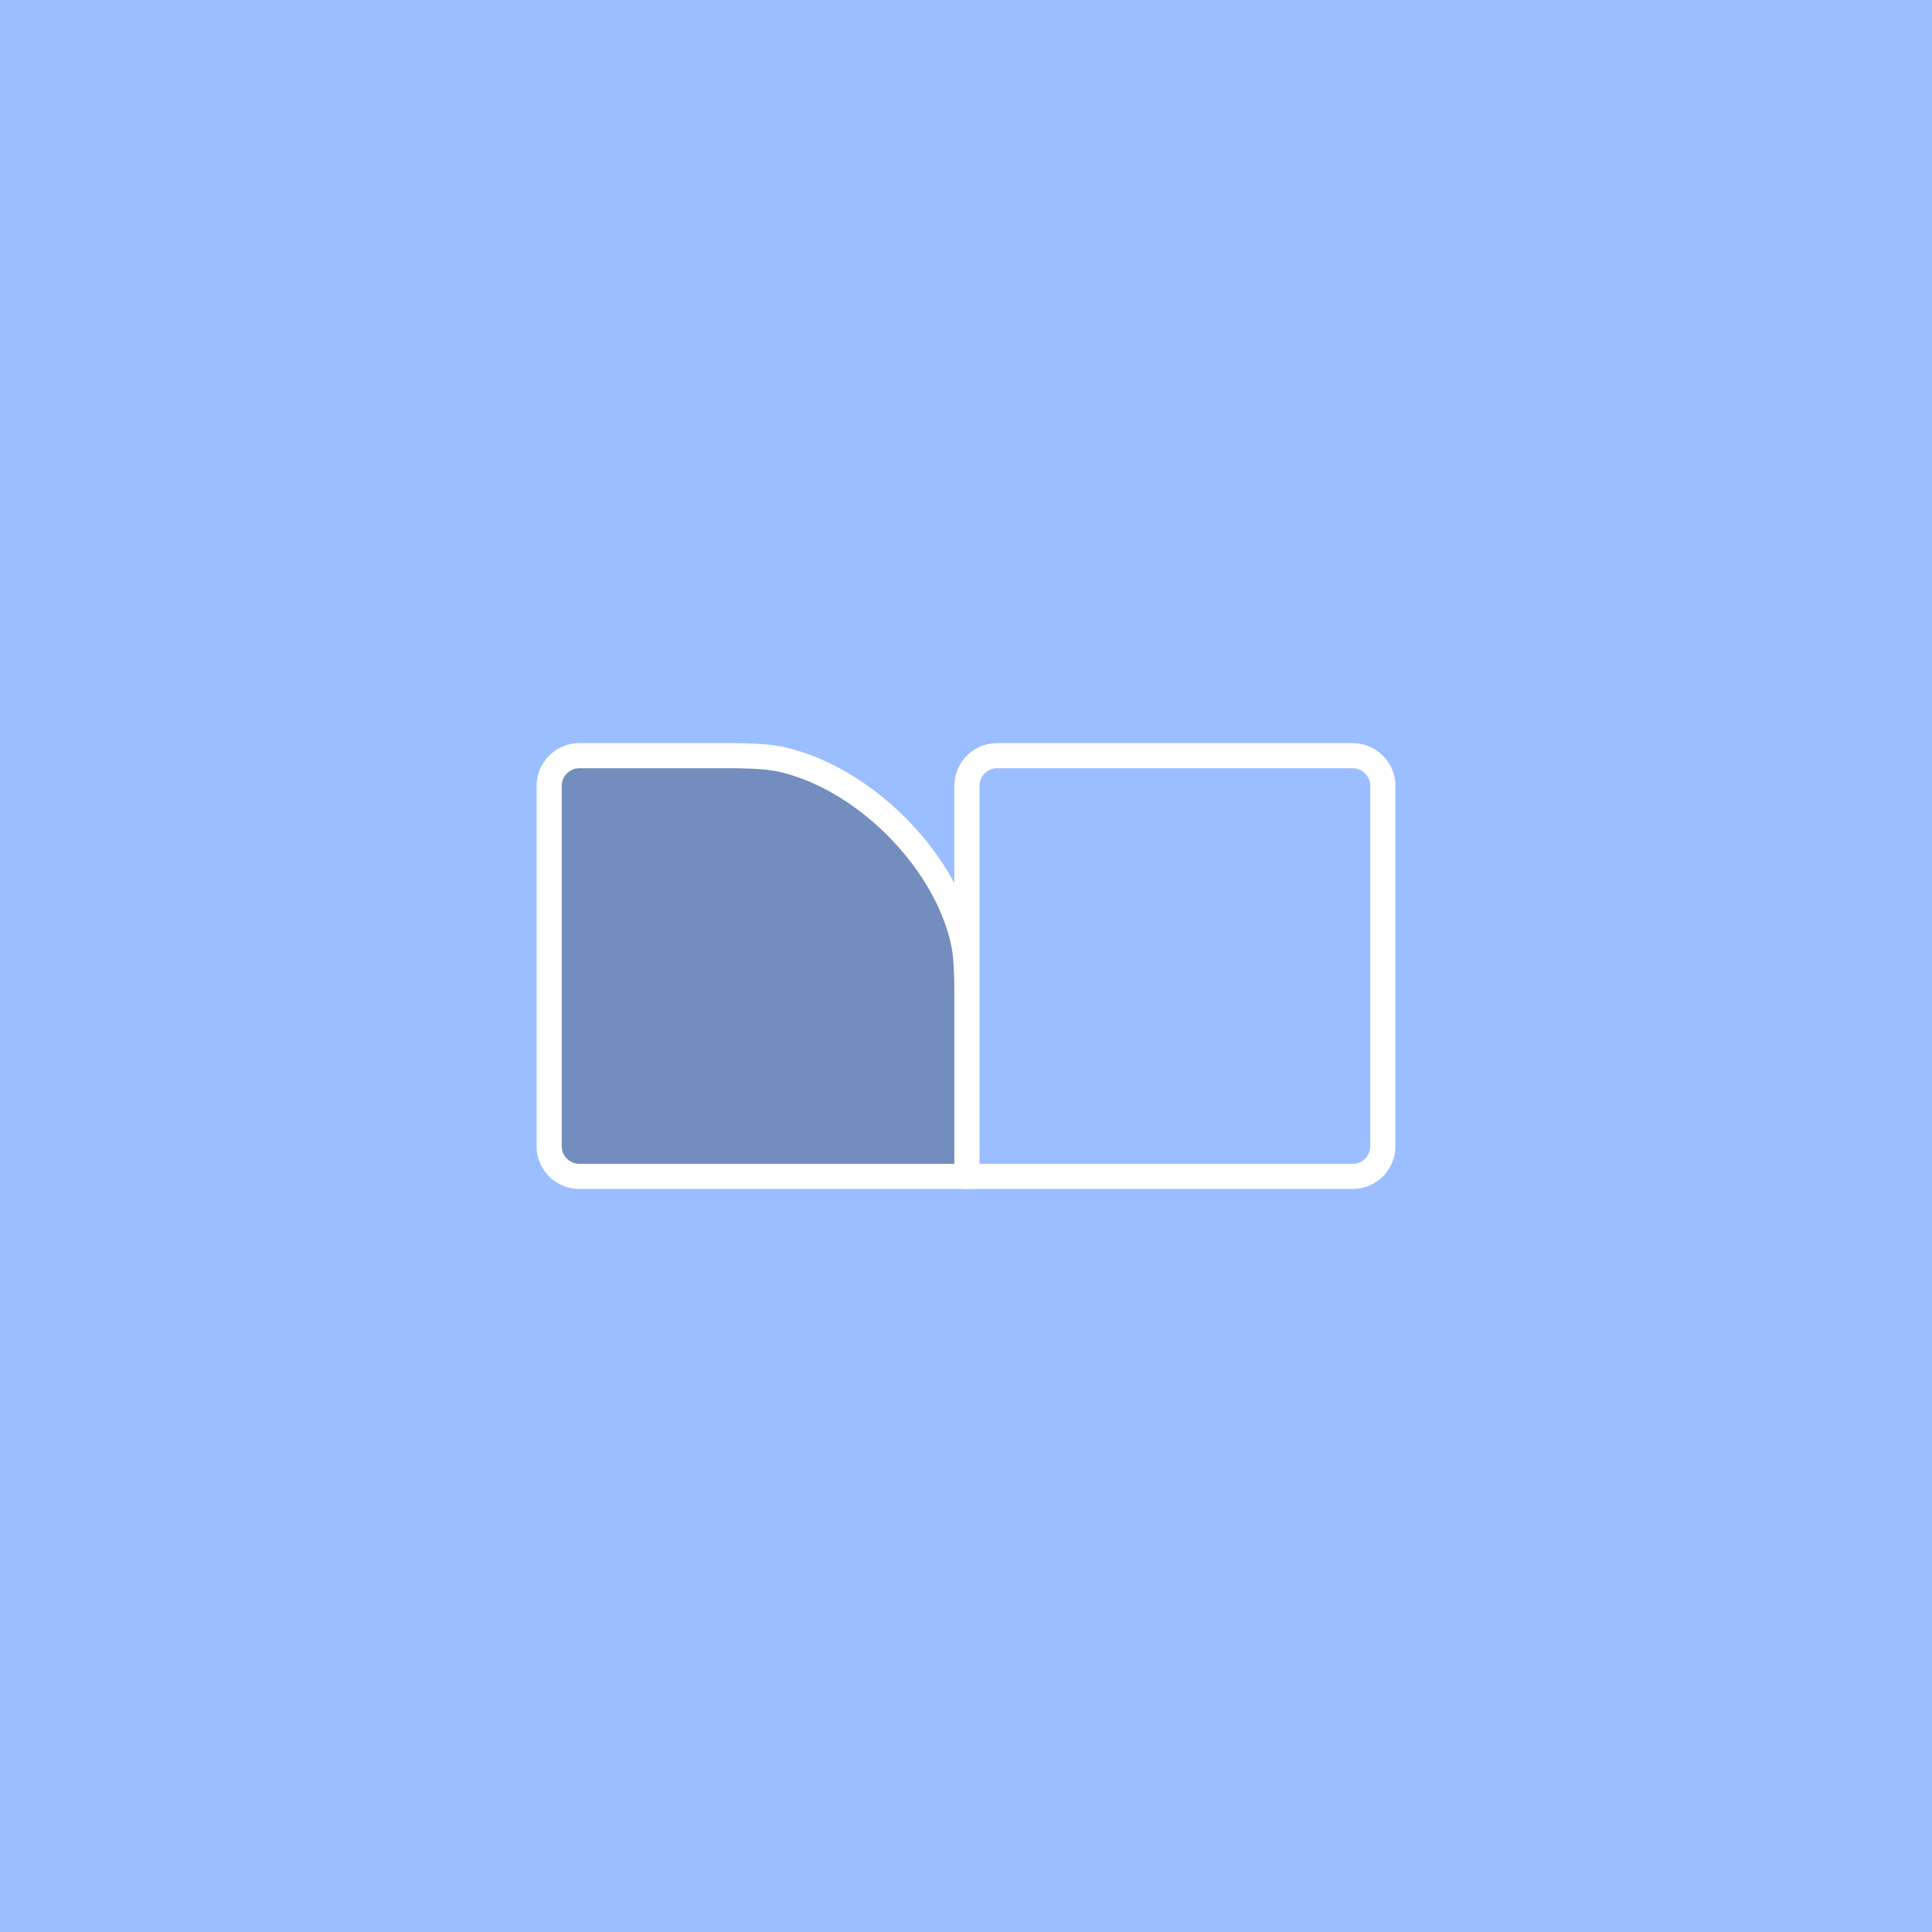 <?xml version="1.0" encoding="UTF-8"?>
<svg version="1.1" viewBox="0 0 192 192" xml:space="preserve" xmlns="http://www.w3.org/2000/svg">
  <rect class="a" width="100%" height="100%" fill="#9abeff" />
  <path
    d="m96.094 116.91v-17.069c0-1.657 0.02-4.358-0.307-5.979-1.69-8.377-10.079-16.766-18.456-18.456-1.621-0.327-4.322-0.307-5.979-0.307h-13.774a3 3 135 0 0-3 3v35.811a3 3 45 0 0 3 3z"
    fill="#728dbe" stroke="#fff" stroke-linecap="round" stroke-linejoin="round" stroke-width="2.5" />
  <path d="m96.094 116.91v-38.811a3 3 135 0 1 3-3h35.329a3 3 45 0 1 3 3v35.811a3 3 135 0 1-3 3z" fill="#9abeff"
    stroke="#fff" stroke-linecap="round" stroke-linejoin="round" stroke-width="2.5" />
</svg>
